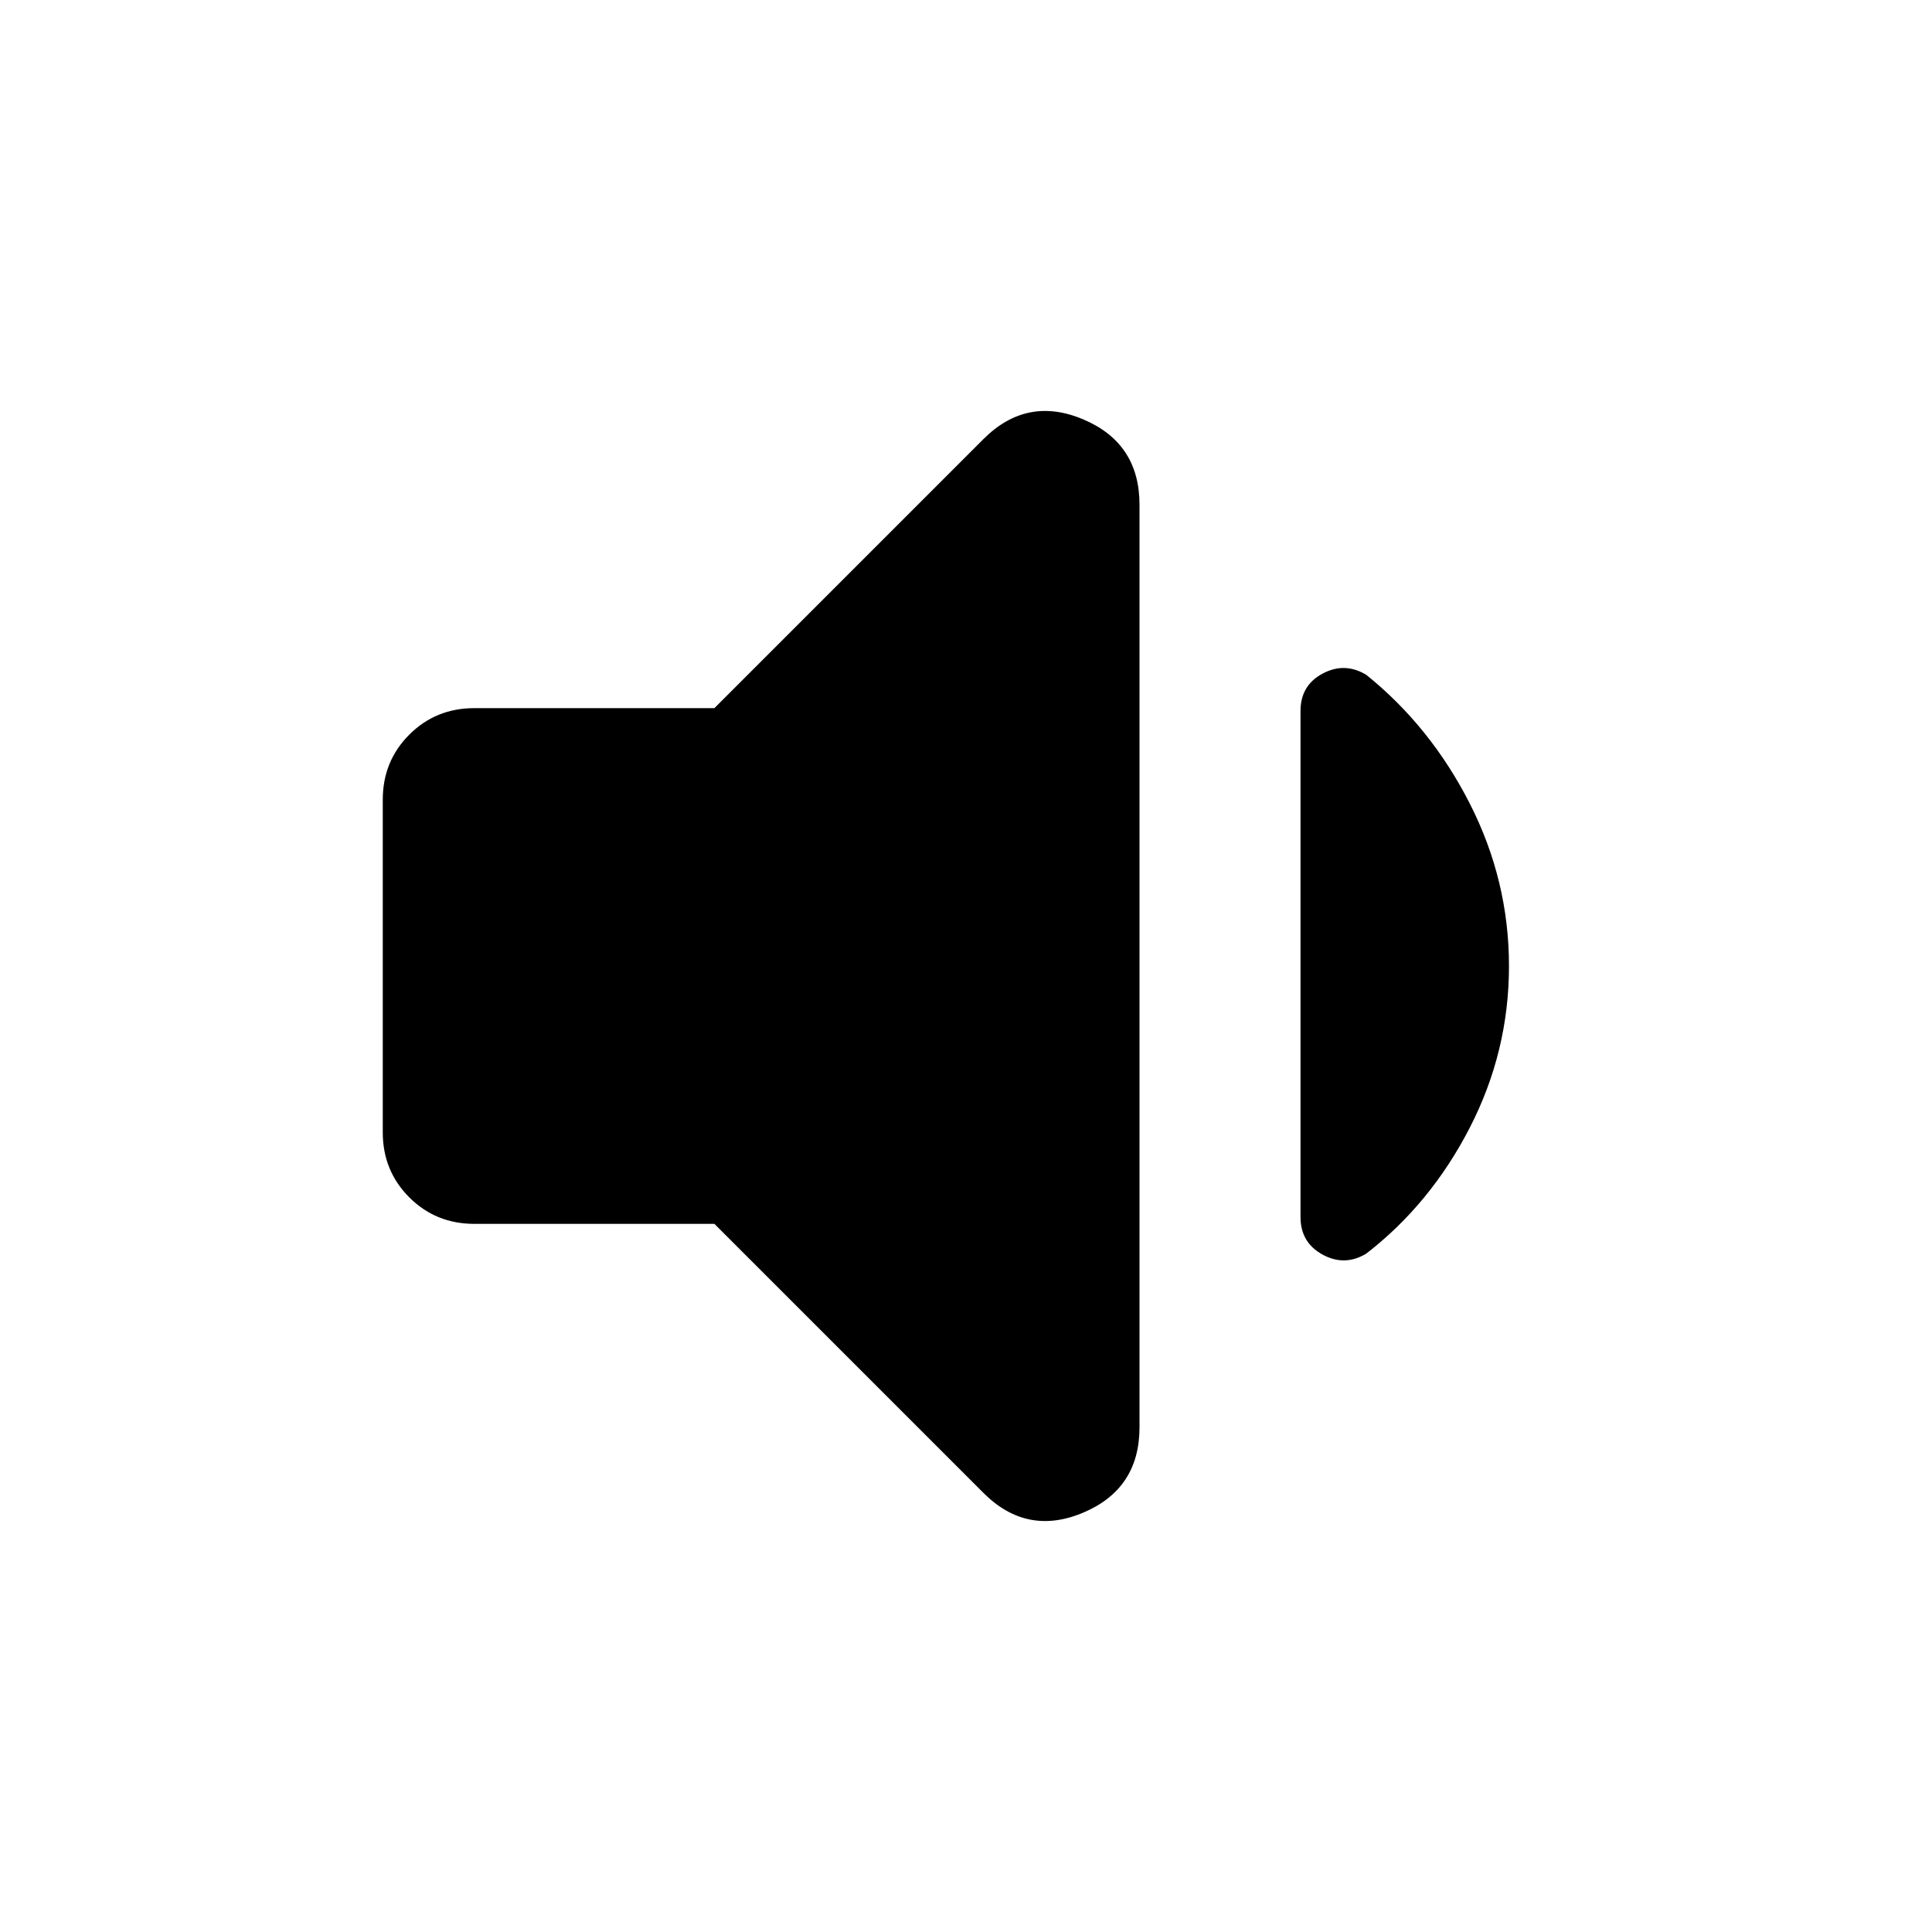 <svg aria-hidden="true" viewBox="0 -960 960 960" fill="currentColor">
  <path d="M354.978-351.869H235.696q-19.153 0-32.327-13.174t-13.174-32.327v-165.26q0-19.153 13.174-32.327t32.327-13.174h119.282l133.674-133.674q21.631-21.63 49.598-9.815 27.968 11.815 27.968 42.402v458.436q0 30.587-27.968 42.402-27.967 11.815-49.598-9.815L354.978-351.869ZM749.805-480q0 42.478-19.479 80.337-19.478 37.859-51.435 62.576-10.717 6.478-21.695.5t-10.978-18.696v-251.434q0-12.718 10.978-18.577 10.978-5.858 21.695.62 31.957 25.717 51.435 63.957 19.479 38.239 19.479 80.717Z"/>
</svg>
